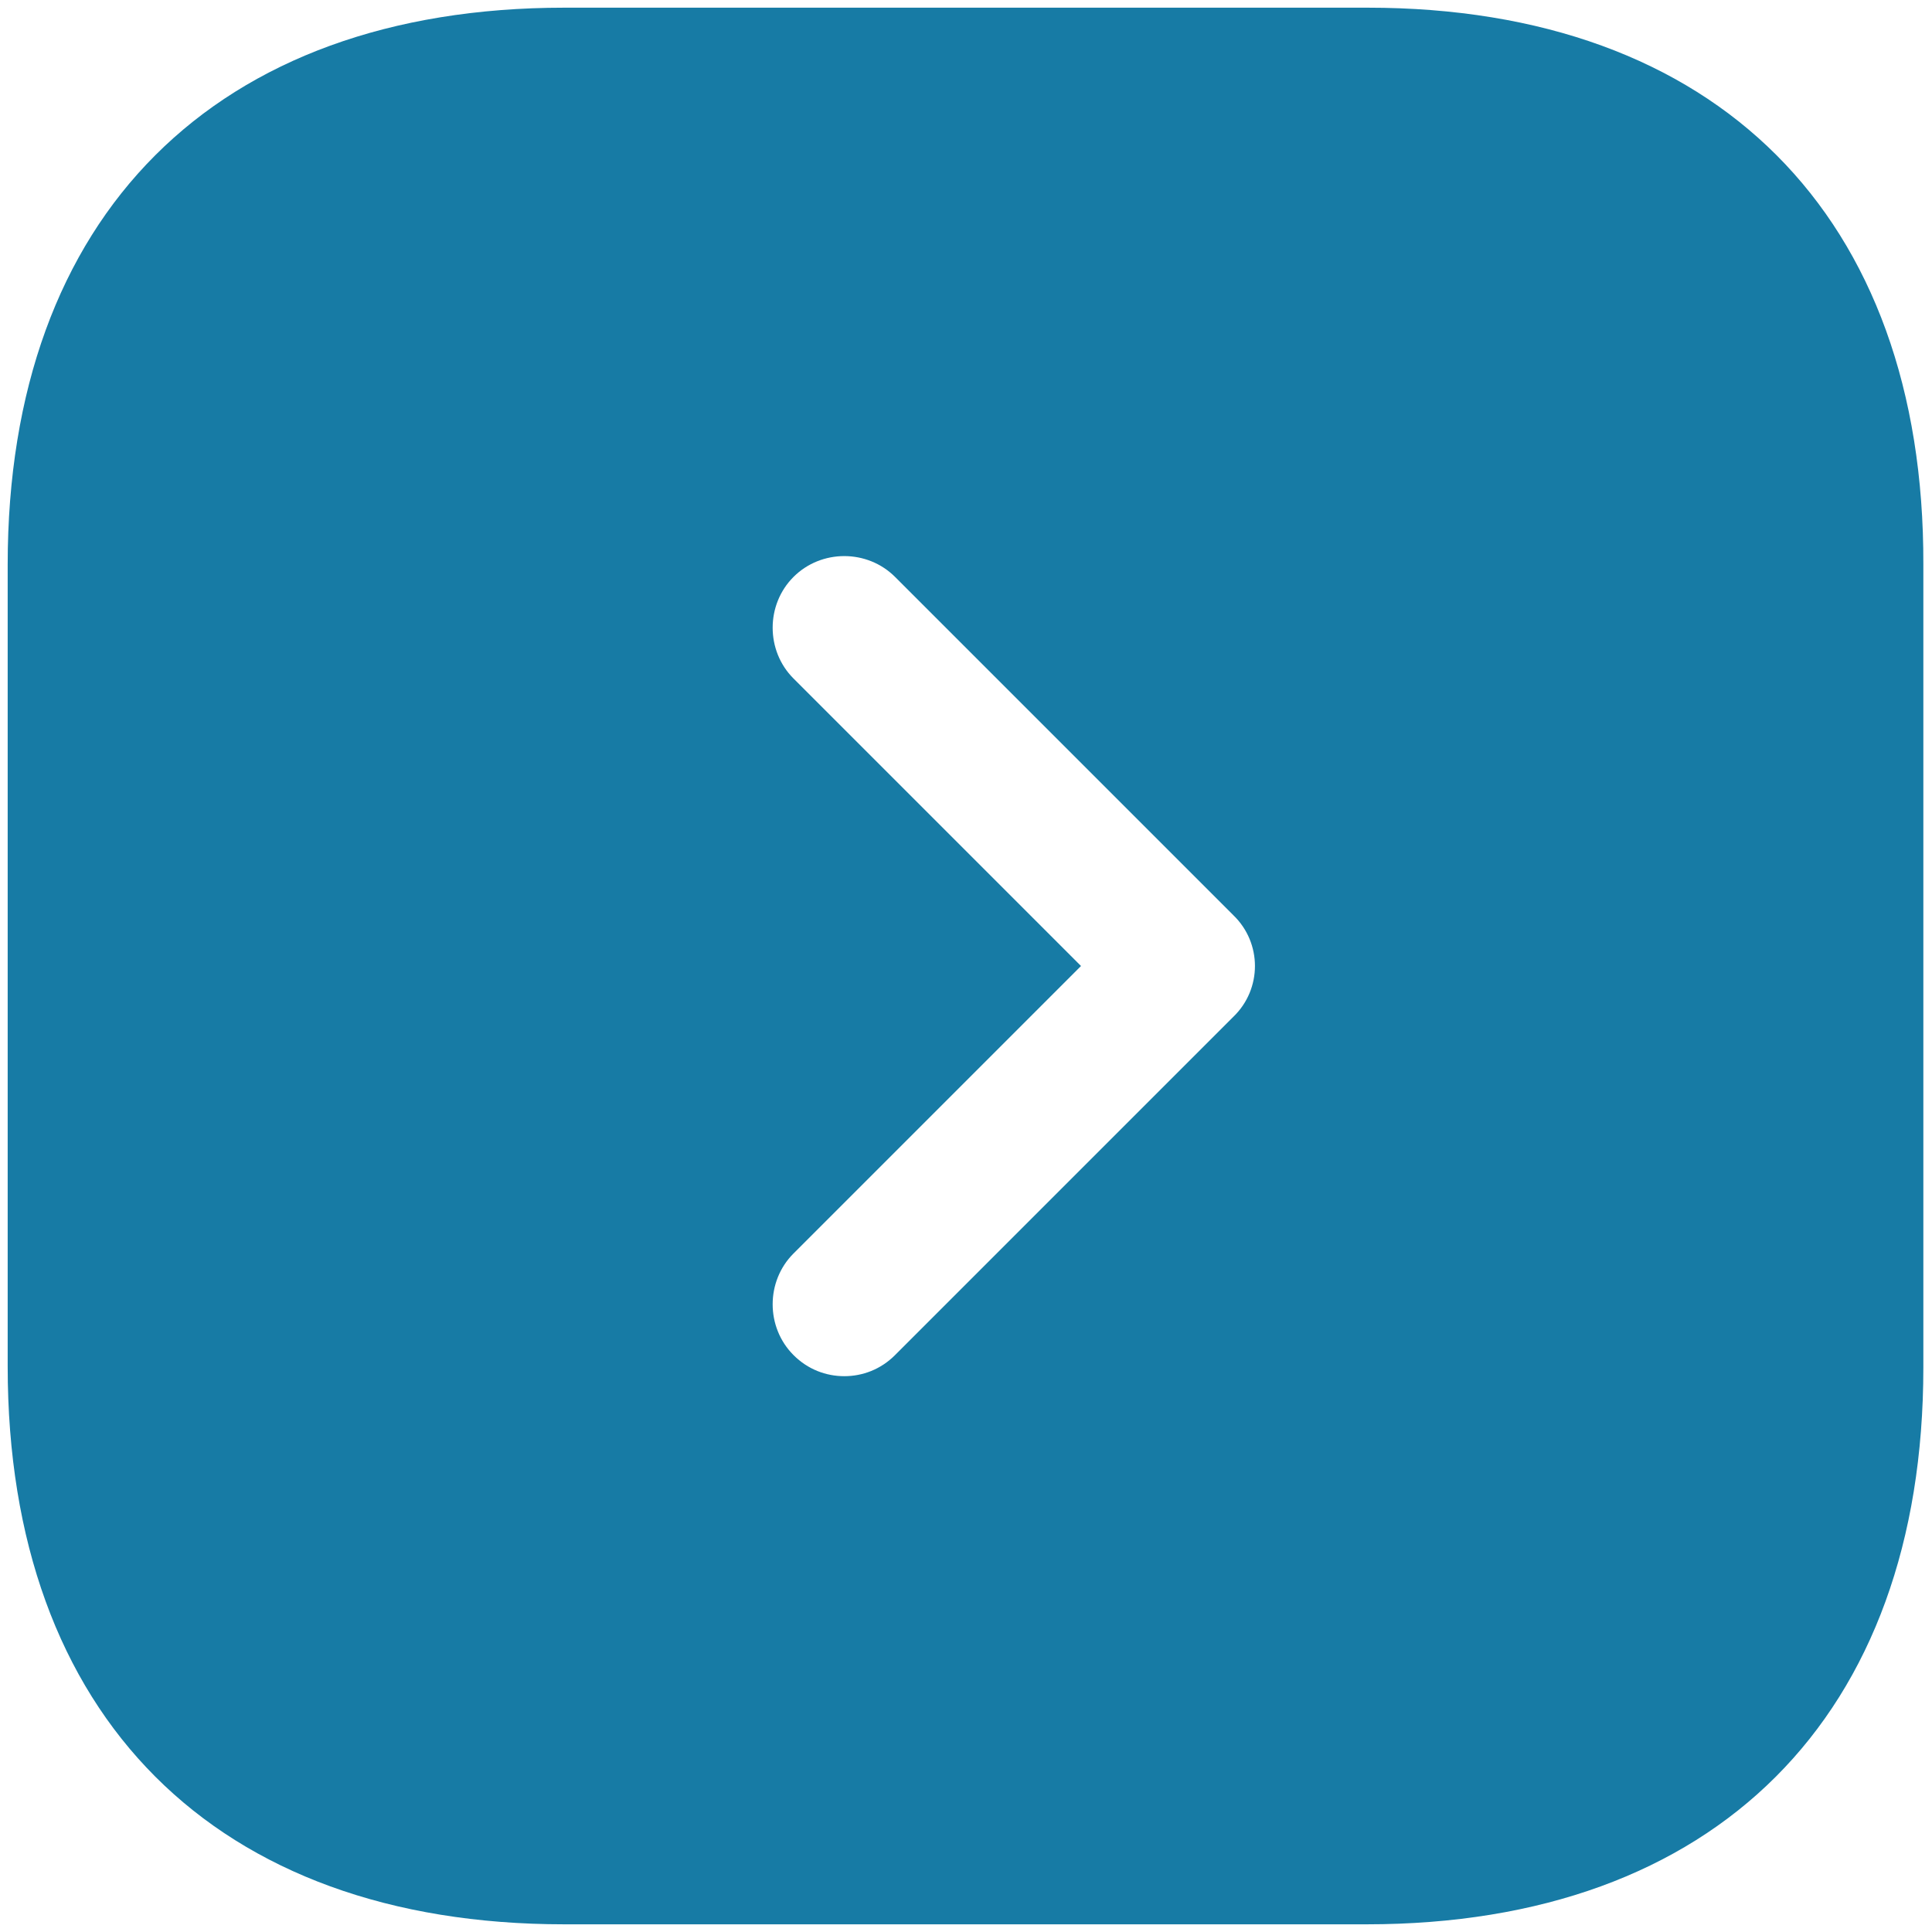 <svg width="42" height="42" viewBox="0 0 42 42" fill="none" xmlns="http://www.w3.org/2000/svg">
<path d="M29.729 0.167H12.271C4.687 0.167 0.167 4.688 0.167 12.271V29.708C0.167 37.312 4.687 41.833 12.271 41.833H29.708C37.292 41.833 41.812 37.312 41.812 29.729V12.271C41.833 4.688 37.312 0.167 29.729 0.167ZM26.812 22.104L19.458 29.458C19.146 29.771 18.75 29.917 18.354 29.917C17.958 29.917 17.562 29.771 17.25 29.458C16.646 28.854 16.646 27.854 17.25 27.25L23.5 21L17.25 14.75C16.646 14.146 16.646 13.146 17.25 12.542C17.854 11.938 18.854 11.938 19.458 12.542L26.812 19.896C27.438 20.5 27.438 21.5 26.812 22.104Z" fill="#177BA5"/>
</svg>
